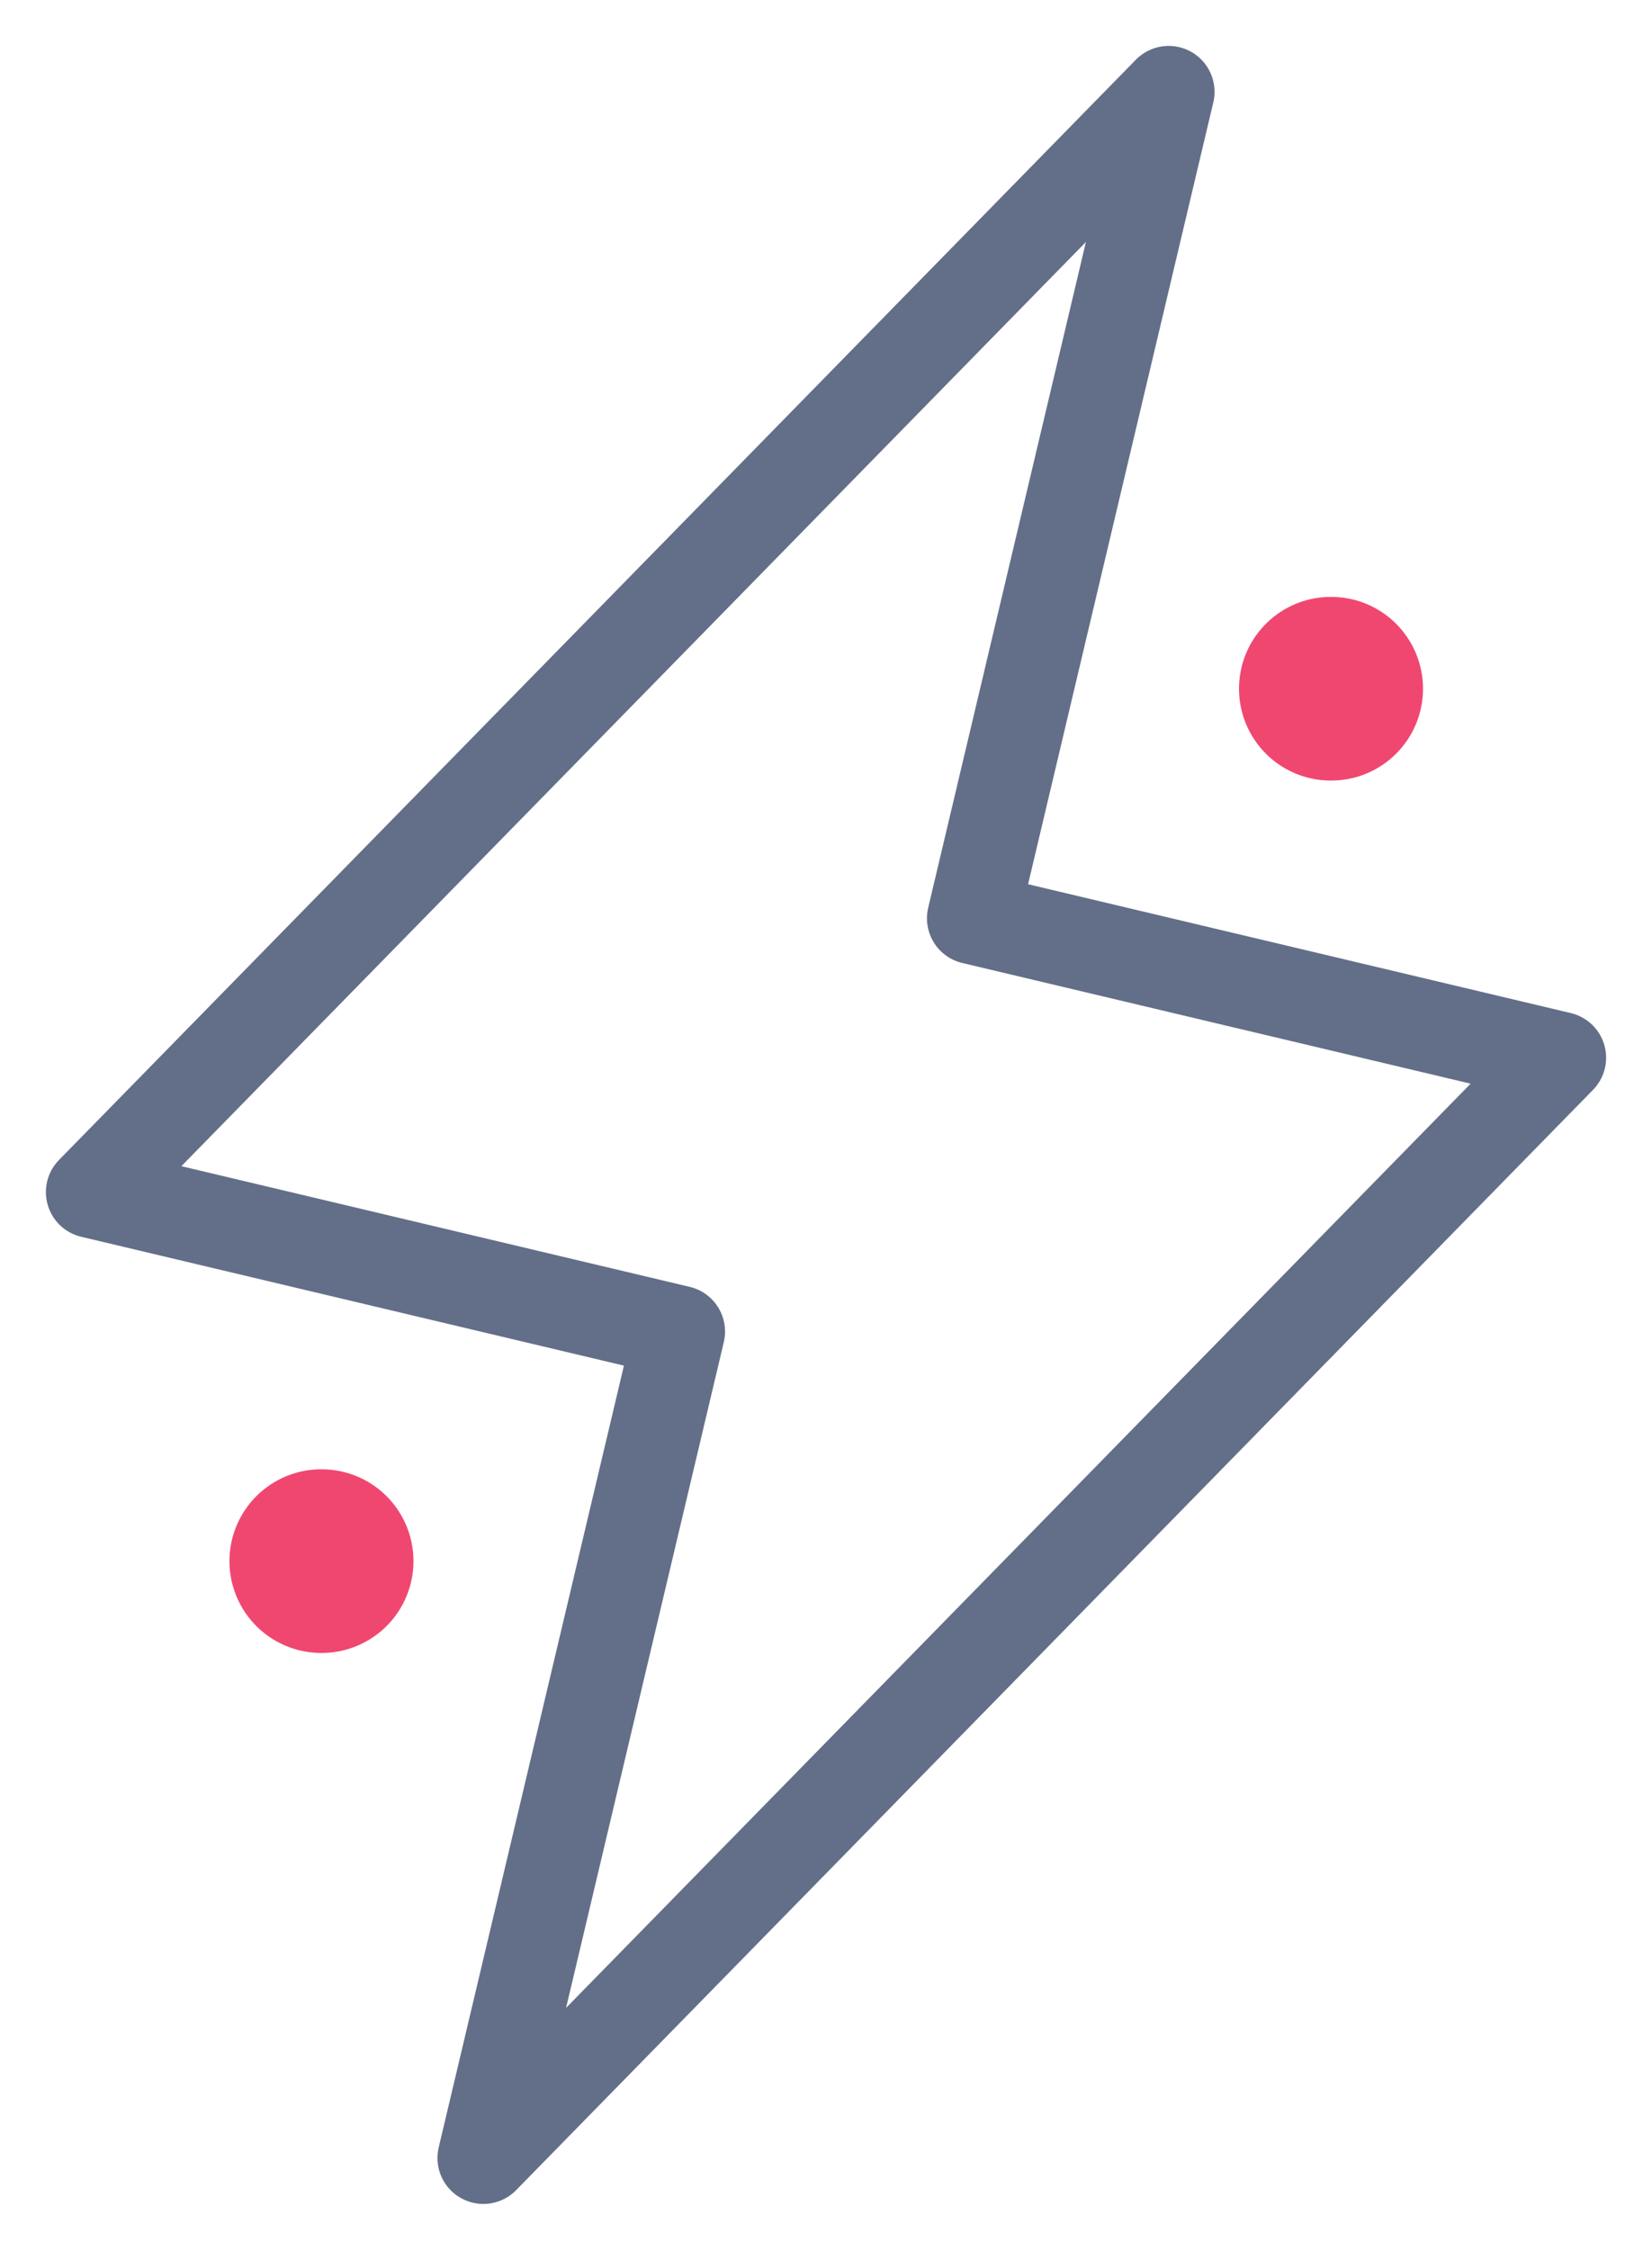 <svg fill="none" viewBox="0 0 36 49" xmlns="http://www.w3.org/2000/svg">
  <path stroke="#636f88" d="M21.2 20L25.467 2L2 25.963L14.8 29L10.533 47L34 23.037L21.2 20Z" stroke-width="2" stroke-linecap="round" stroke-linejoin="round" />
  <path stroke="#f04770" d="M29 15H29.01" stroke-width="4" stroke-linecap="round" stroke-linejoin="round" />
  <path stroke="#f04770" d="M7 34H7.01" stroke-width="4" stroke-linecap="round" stroke-linejoin="round" />
</svg>
